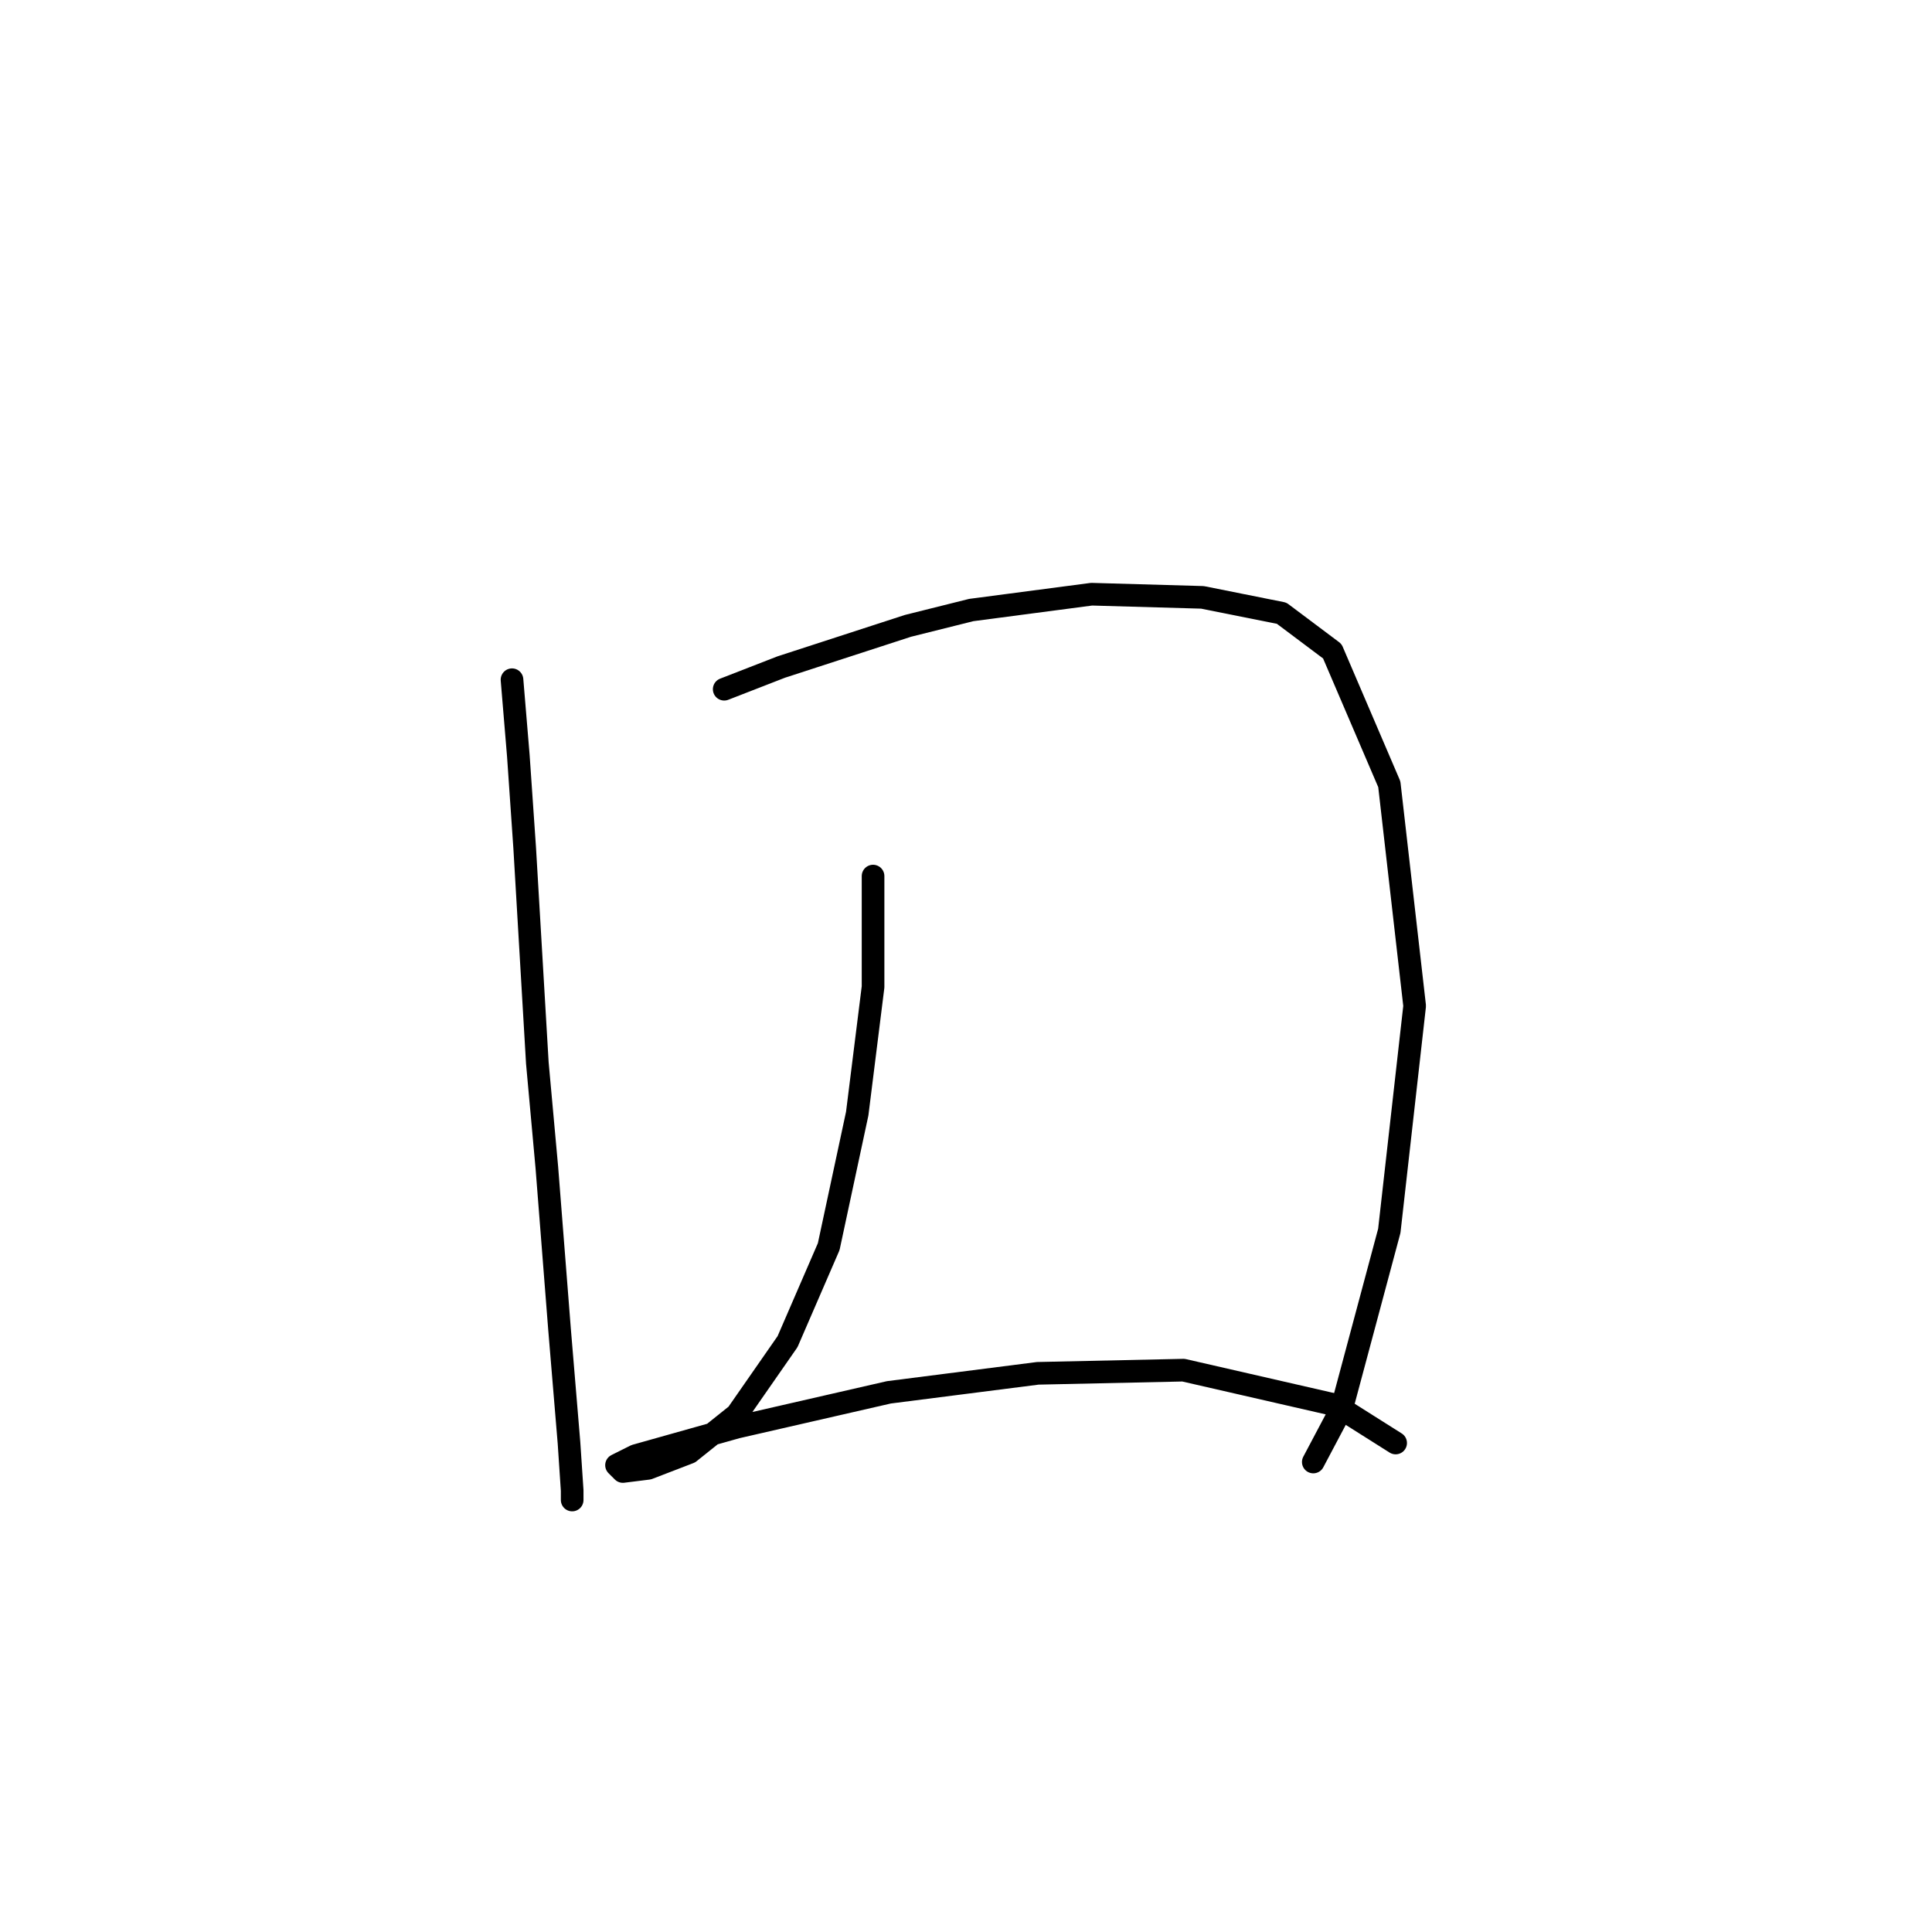 <?xml version="1.0" standalone="no"?>
    <svg width="256" height="256" xmlns="http://www.w3.org/2000/svg" version="1.1">
    <polyline stroke="black" stroke-width="3" stroke-linecap="round" fill="transparent" stroke-linejoin="round" points="67.843 90.066 68.682 100.138 69.521 112.308 71.2 140.845 72.459 154.694 74.138 176.097 75.397 191.205 75.816 197.5 75.816 198.759 75.816 198.759 " />
        <polyline stroke="black" stroke-width="3" stroke-linecap="round" fill="transparent" stroke-linejoin="round" points="95.96 91.325 103.514 88.387 120.301 82.931 128.694 80.833 144.642 78.735 159.33 79.154 169.822 81.253 176.536 86.289 184.09 103.915 187.448 133.291 184.09 163.088 177.795 186.589 174.018 193.723 174.018 193.723 " />
        <polyline stroke="black" stroke-width="3" stroke-linecap="round" fill="transparent" stroke-linejoin="round" points="115.685 116.085 115.685 130.773 113.586 147.56 109.809 165.186 104.354 177.776 97.639 187.428 91.344 192.464 85.888 194.563 82.531 194.982 81.692 194.143 84.21 192.884 97.639 189.107 117.783 184.491 137.507 181.973 156.812 181.553 176.956 186.169 184.93 191.205 184.93 191.205 " />
        </svg>